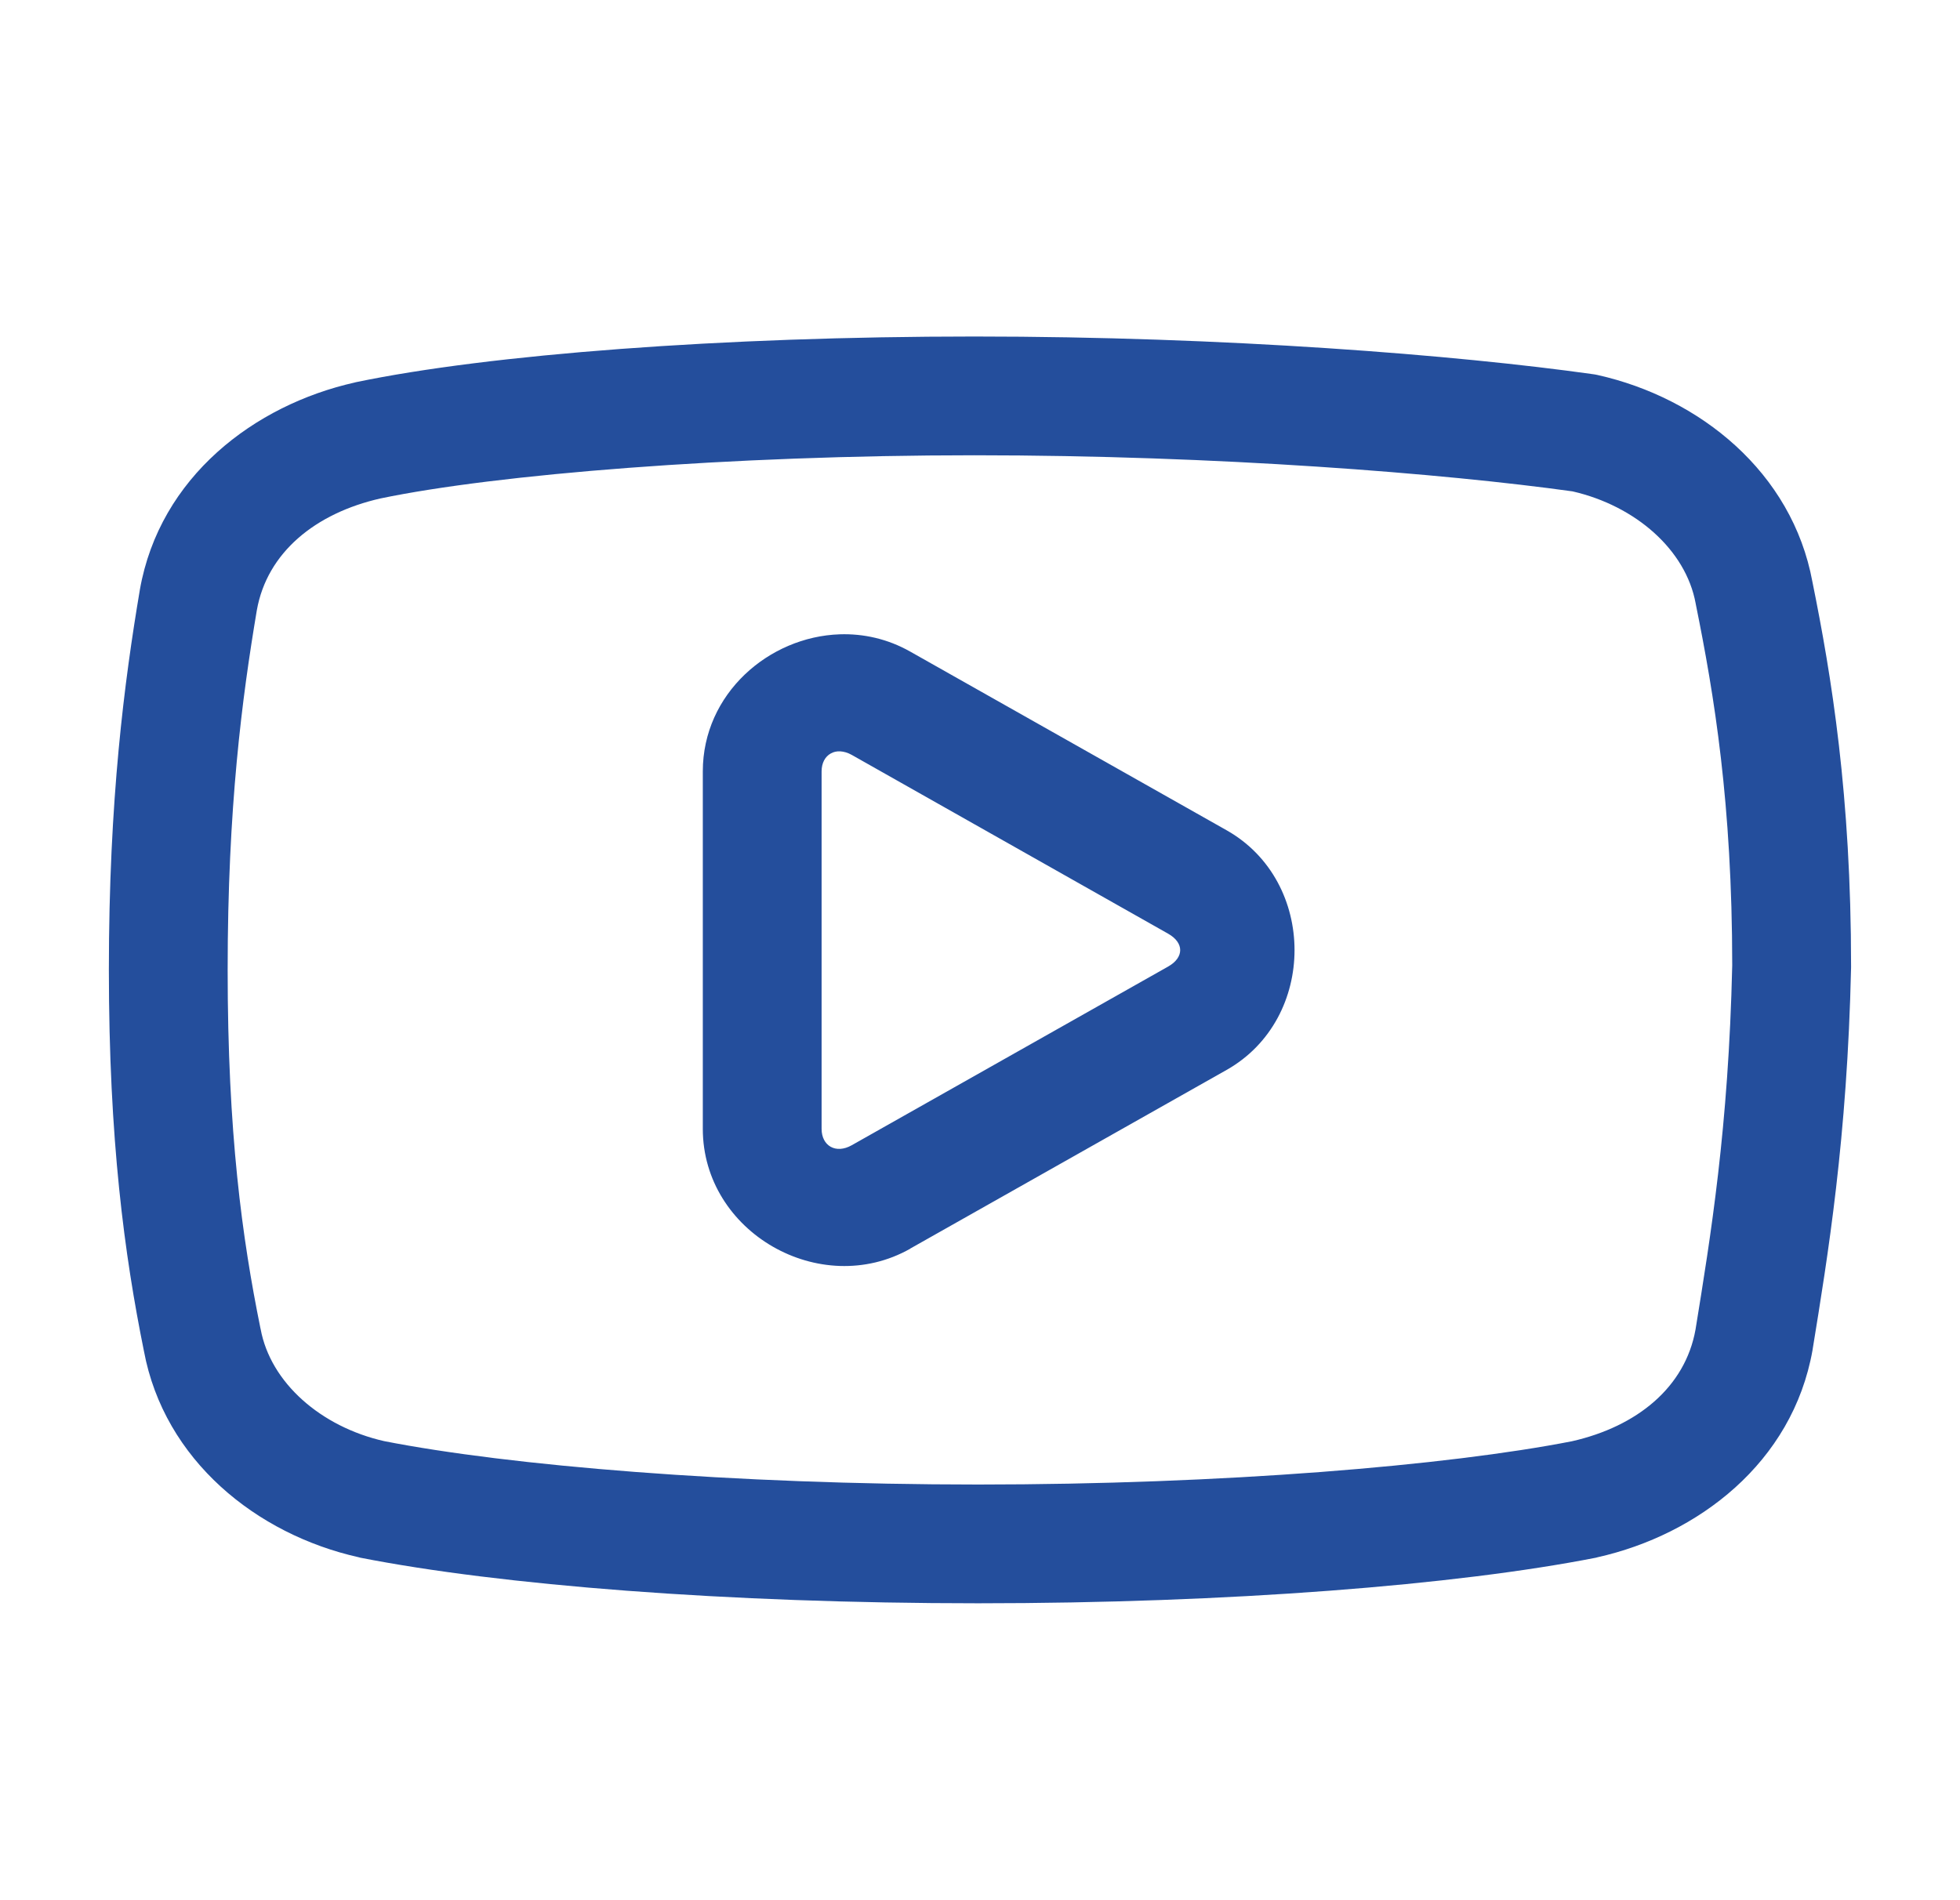<svg width="33" height="32" viewBox="0 0 33 32" fill="none" xmlns="http://www.w3.org/2000/svg">
<path d="M16.405 5.667C12.169 5.667 8.235 5.968 5.989 6.437C5.984 6.439 5.98 6.44 5.975 6.441C4.283 6.82 2.69 8.032 2.355 9.93C2.355 9.932 2.354 9.935 2.354 9.937C2.096 11.467 1.833 13.46 1.833 16.333C1.833 19.201 2.097 21.141 2.423 22.751C2.766 24.593 4.322 25.841 6.04 26.225C6.048 26.227 6.056 26.23 6.065 26.232C8.408 26.693 12.232 27 16.467 27C20.702 27 24.528 26.693 26.872 26.232C26.88 26.23 26.889 26.227 26.897 26.225C28.588 25.846 30.181 24.634 30.517 22.737C30.517 22.732 30.518 22.727 30.519 22.723C30.773 21.162 31.102 19.17 31.166 16.293C31.166 16.285 31.166 16.278 31.166 16.271C31.166 13.392 30.837 11.386 30.515 9.797C30.174 7.951 28.617 6.699 26.897 6.315C26.87 6.309 26.844 6.304 26.817 6.301C24.531 5.979 20.64 5.667 16.405 5.667ZM16.405 7.667C20.512 7.667 24.317 7.974 26.477 8.275C27.539 8.519 28.383 9.26 28.549 10.16C28.55 10.166 28.551 10.171 28.552 10.177C28.862 11.708 29.164 13.528 29.165 16.256C29.103 18.993 28.8 20.83 28.547 22.39C28.373 23.363 27.561 24.023 26.468 24.271C24.37 24.682 20.594 25 16.467 25C12.339 25 8.565 24.681 6.467 24.269C5.401 24.027 4.554 23.284 4.388 22.381C4.386 22.376 4.385 22.37 4.384 22.364C4.077 20.851 3.833 19.086 3.833 16.333C3.833 13.586 4.077 11.748 4.324 10.278C4.496 9.304 5.311 8.642 6.406 8.394C8.349 7.989 12.273 7.667 16.405 7.667ZM14.14 10.682C12.945 10.721 11.833 11.683 11.833 12.991V19.01C11.833 20.753 13.811 21.884 15.325 21.029C15.325 21.028 15.325 21.028 15.325 21.027L20.652 18.018C22.177 17.156 22.177 14.844 20.652 13.982L15.325 10.973C14.947 10.759 14.539 10.669 14.14 10.682ZM14.148 12.653C14.208 12.657 14.274 12.675 14.341 12.713L19.668 15.724C19.938 15.877 19.938 16.124 19.668 16.277L14.341 19.286C14.073 19.438 13.833 19.297 13.833 19.01V12.991C13.833 12.848 13.893 12.741 13.987 12.689C14.033 12.662 14.088 12.65 14.148 12.653Z" fill="#244E9C"/>
</svg>
